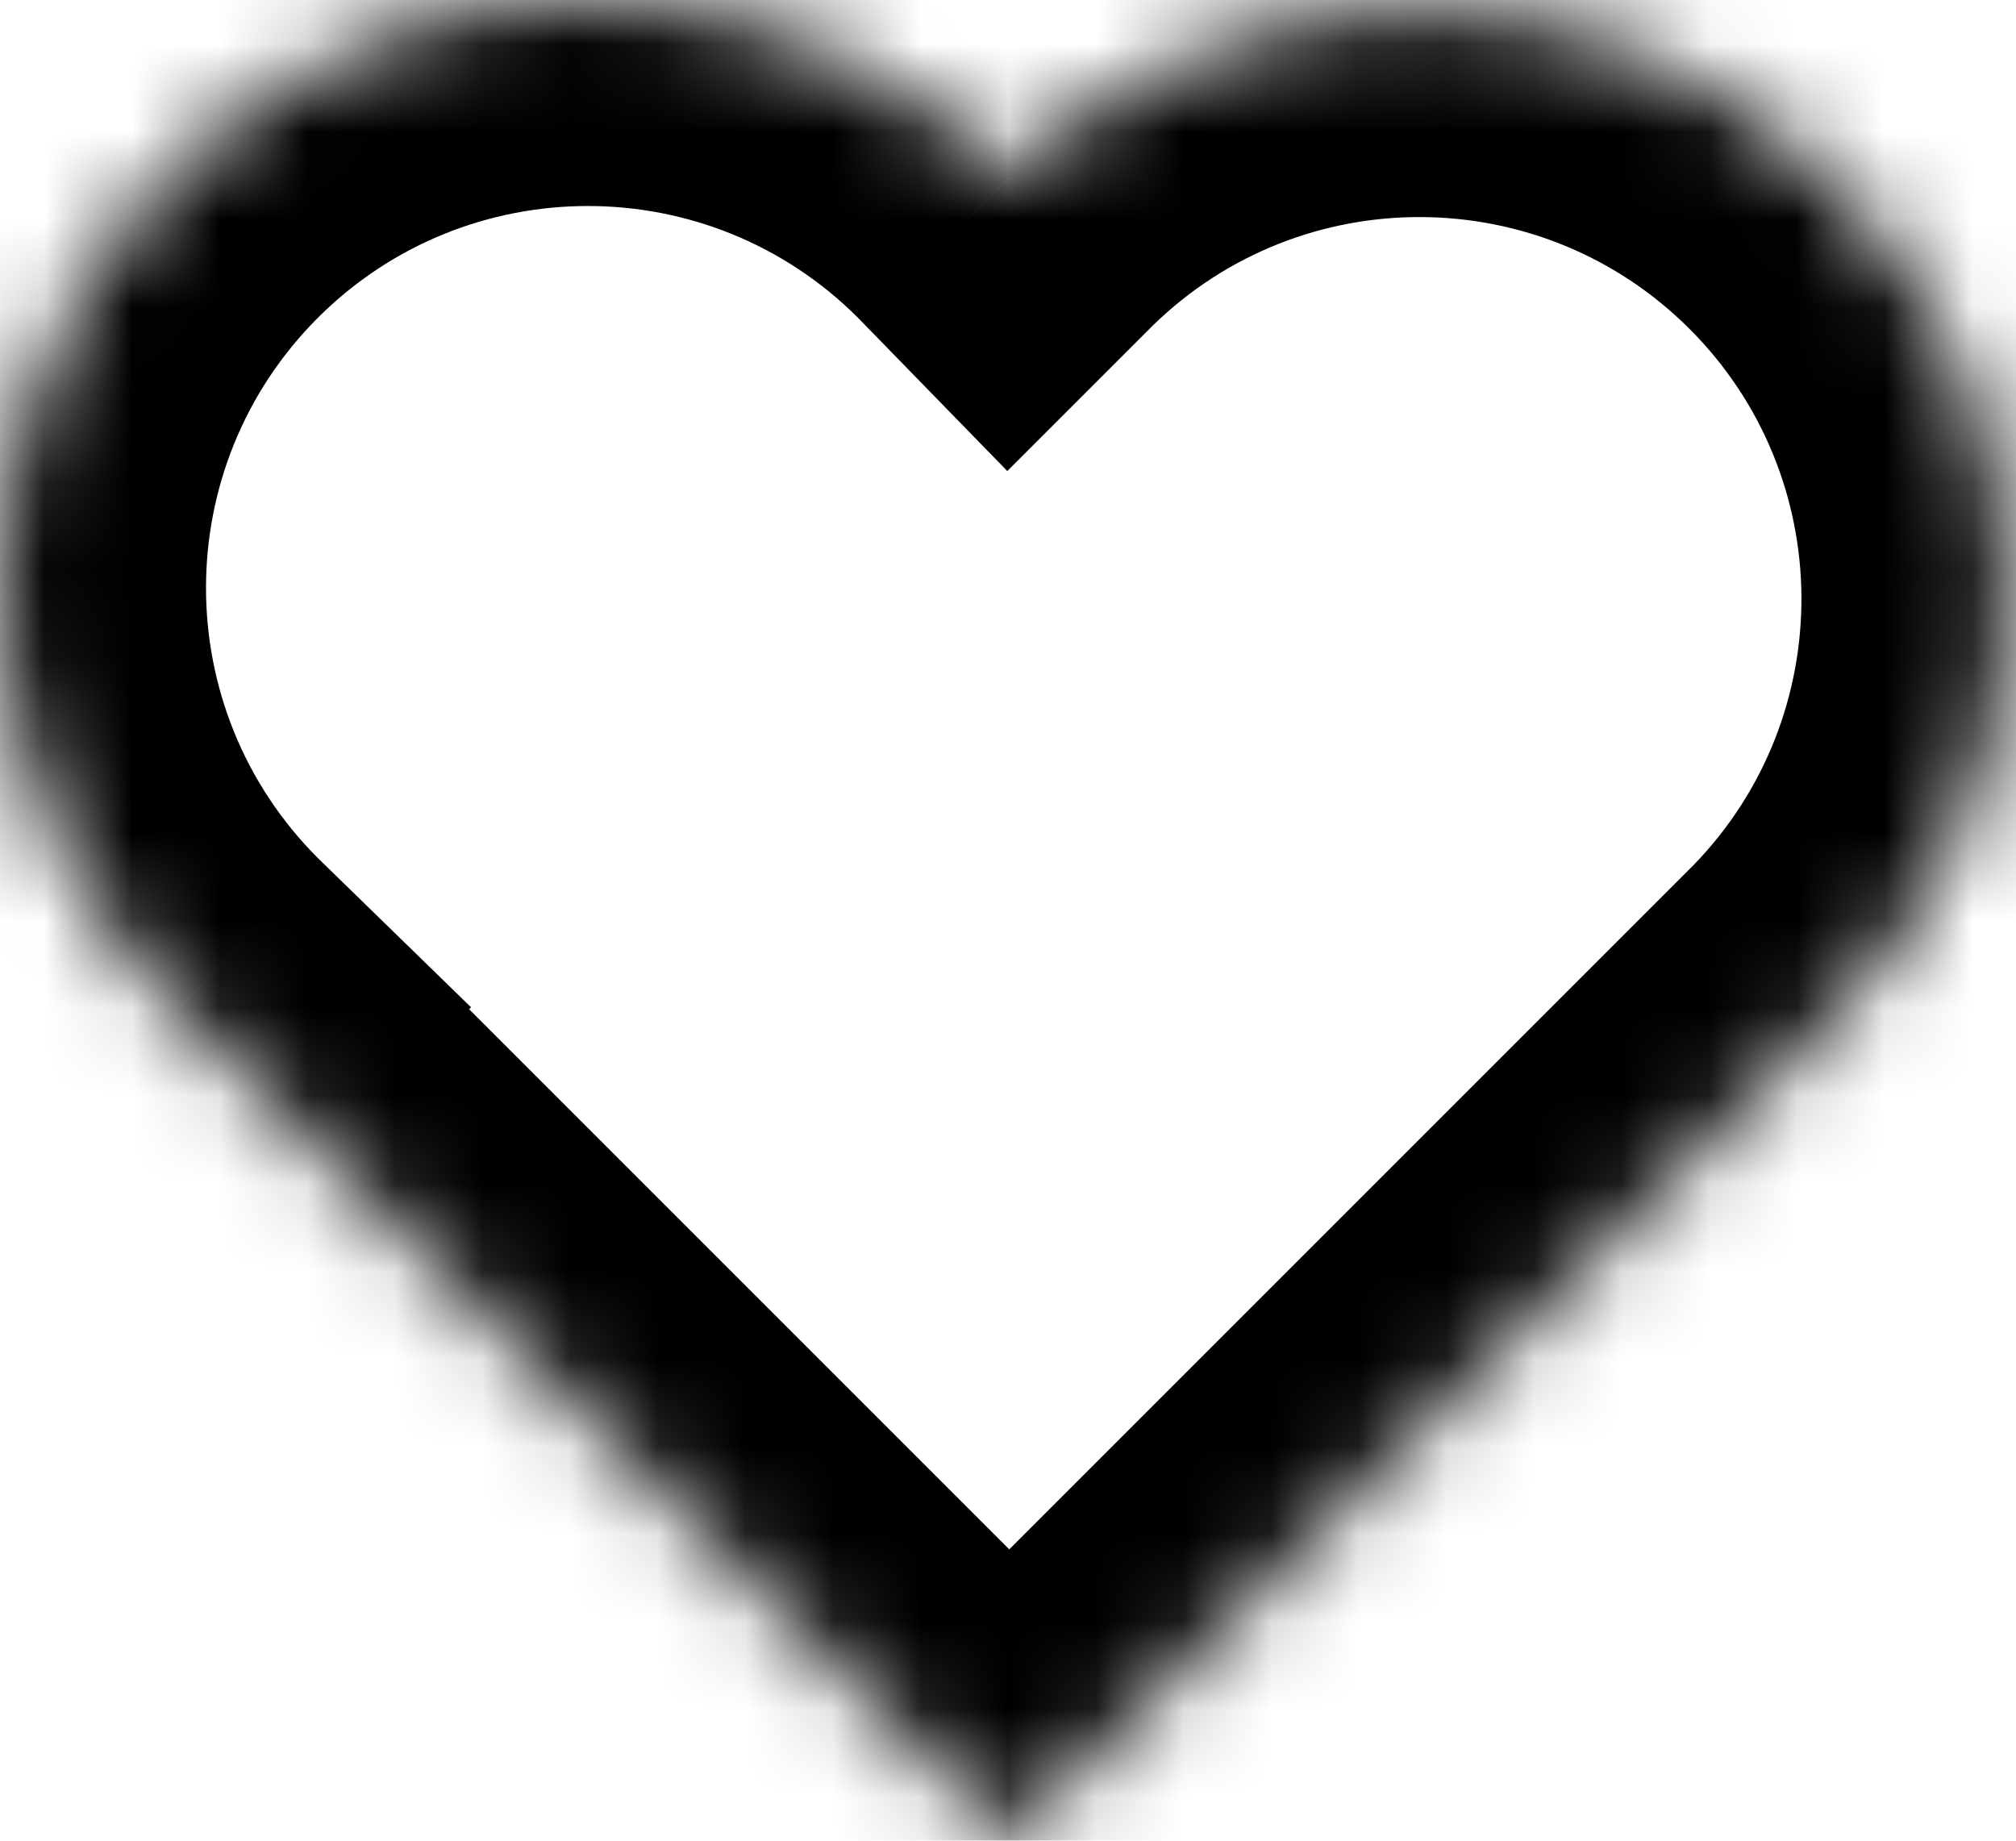 <svg width="23" height="21" viewBox="0 0 23 21" fill="none" xmlns="http://www.w3.org/2000/svg">
<mask id="path-1-inside-1_5_612" fill="white">
<path fill-rule="evenodd" clip-rule="evenodd" d="M11.451 1.965C11.472 1.986 11.493 2.007 11.514 2.028L11.514 2.028L11.515 2.028C14.139 -0.528 18.339 -0.508 20.937 2.091C23.536 4.689 23.557 8.889 21 11.513L21.001 11.514L20.941 11.573C20.94 11.575 20.939 11.576 20.937 11.577C20.936 11.578 20.935 11.58 20.934 11.581L11.514 21L2.028 11.514L2.028 11.514C2.007 11.493 1.986 11.472 1.965 11.451C-0.655 8.831 -0.655 4.584 1.965 1.965C4.584 -0.655 8.831 -0.655 11.451 1.965Z"/>
</mask>
<path d="M11.514 2.028L9.83 3.668L11.492 5.374L13.176 3.69L11.514 2.028ZM11.451 1.965L9.789 3.626L9.789 3.626L11.451 1.965ZM11.514 2.028L13.177 0.366L11.515 -1.297L9.852 0.366L11.514 2.028ZM11.515 2.028L9.853 3.689L11.493 5.33L13.155 3.711L11.515 2.028ZM20.937 2.091L19.276 3.753V3.753L20.937 2.091ZM21 11.513L19.317 9.874L17.698 11.535L19.338 13.175L21 11.513ZM21.001 11.514L22.662 13.175L24.324 11.514L22.662 9.852L21.001 11.514ZM20.941 11.573L19.279 9.912L19.278 9.913L20.941 11.573ZM20.937 11.577L22.598 13.239L22.599 13.239L20.937 11.577ZM20.934 11.581L19.273 9.918L19.272 9.919L20.934 11.581ZM11.514 21L9.853 22.662L11.514 24.323L13.176 22.662L11.514 21ZM2.028 11.514L0.367 9.852L-1.295 11.514L0.367 13.175L2.028 11.514ZM2.028 11.514L3.69 13.175L5.374 11.492L3.668 9.83L2.028 11.514ZM1.965 11.451L3.626 9.789L3.626 9.789L1.965 11.451ZM1.965 1.965L3.626 3.626L1.965 1.965ZM13.197 0.388C13.169 0.36 13.141 0.331 13.113 0.303L9.789 3.626C9.803 3.64 9.817 3.654 9.83 3.668L13.197 0.388ZM9.852 0.366L9.852 0.367L13.176 3.69L13.176 3.689L9.852 0.366ZM13.177 0.367L13.177 0.366L9.852 3.689L9.853 3.689L13.177 0.367ZM13.155 3.711C14.859 2.051 17.588 2.065 19.276 3.753L22.599 0.429C19.09 -3.08 13.419 -3.108 9.875 0.345L13.155 3.711ZM19.276 3.753C20.964 5.441 20.977 8.169 19.317 9.874L22.683 13.153C26.136 9.609 26.108 3.938 22.599 0.429L19.276 3.753ZM22.662 9.852L22.662 9.852L19.338 13.175L19.339 13.175L22.662 9.852ZM22.603 13.235L22.662 13.175L19.339 9.852L19.279 9.912L22.603 13.235ZM19.278 9.913C19.278 9.913 19.277 9.914 19.276 9.915L22.599 13.239C22.6 13.238 22.602 13.236 22.604 13.234L19.278 9.913ZM19.276 9.915C19.275 9.916 19.274 9.917 19.273 9.918L22.594 13.244C22.596 13.242 22.597 13.241 22.598 13.239L19.276 9.915ZM13.176 22.662L22.595 13.242L19.272 9.919L9.853 19.338L13.176 22.662ZM0.367 13.175L9.853 22.662L13.176 19.338L3.69 9.852L0.367 13.175ZM0.367 9.852L0.367 9.852L3.69 13.175L3.69 13.175L0.367 9.852ZM0.303 13.113C0.331 13.141 0.36 13.169 0.388 13.197L3.668 9.83C3.654 9.817 3.64 9.803 3.626 9.789L0.303 13.113ZM0.303 0.303C-3.234 3.84 -3.234 9.575 0.303 13.113L3.626 9.789C1.925 8.087 1.925 5.328 3.626 3.626L0.303 0.303ZM13.113 0.303C9.575 -3.234 3.84 -3.234 0.303 0.303L3.626 3.626C5.328 1.925 8.087 1.925 9.789 3.626L13.113 0.303Z" fill="black" mask="url(#path-1-inside-1_5_612)"/>
</svg>
